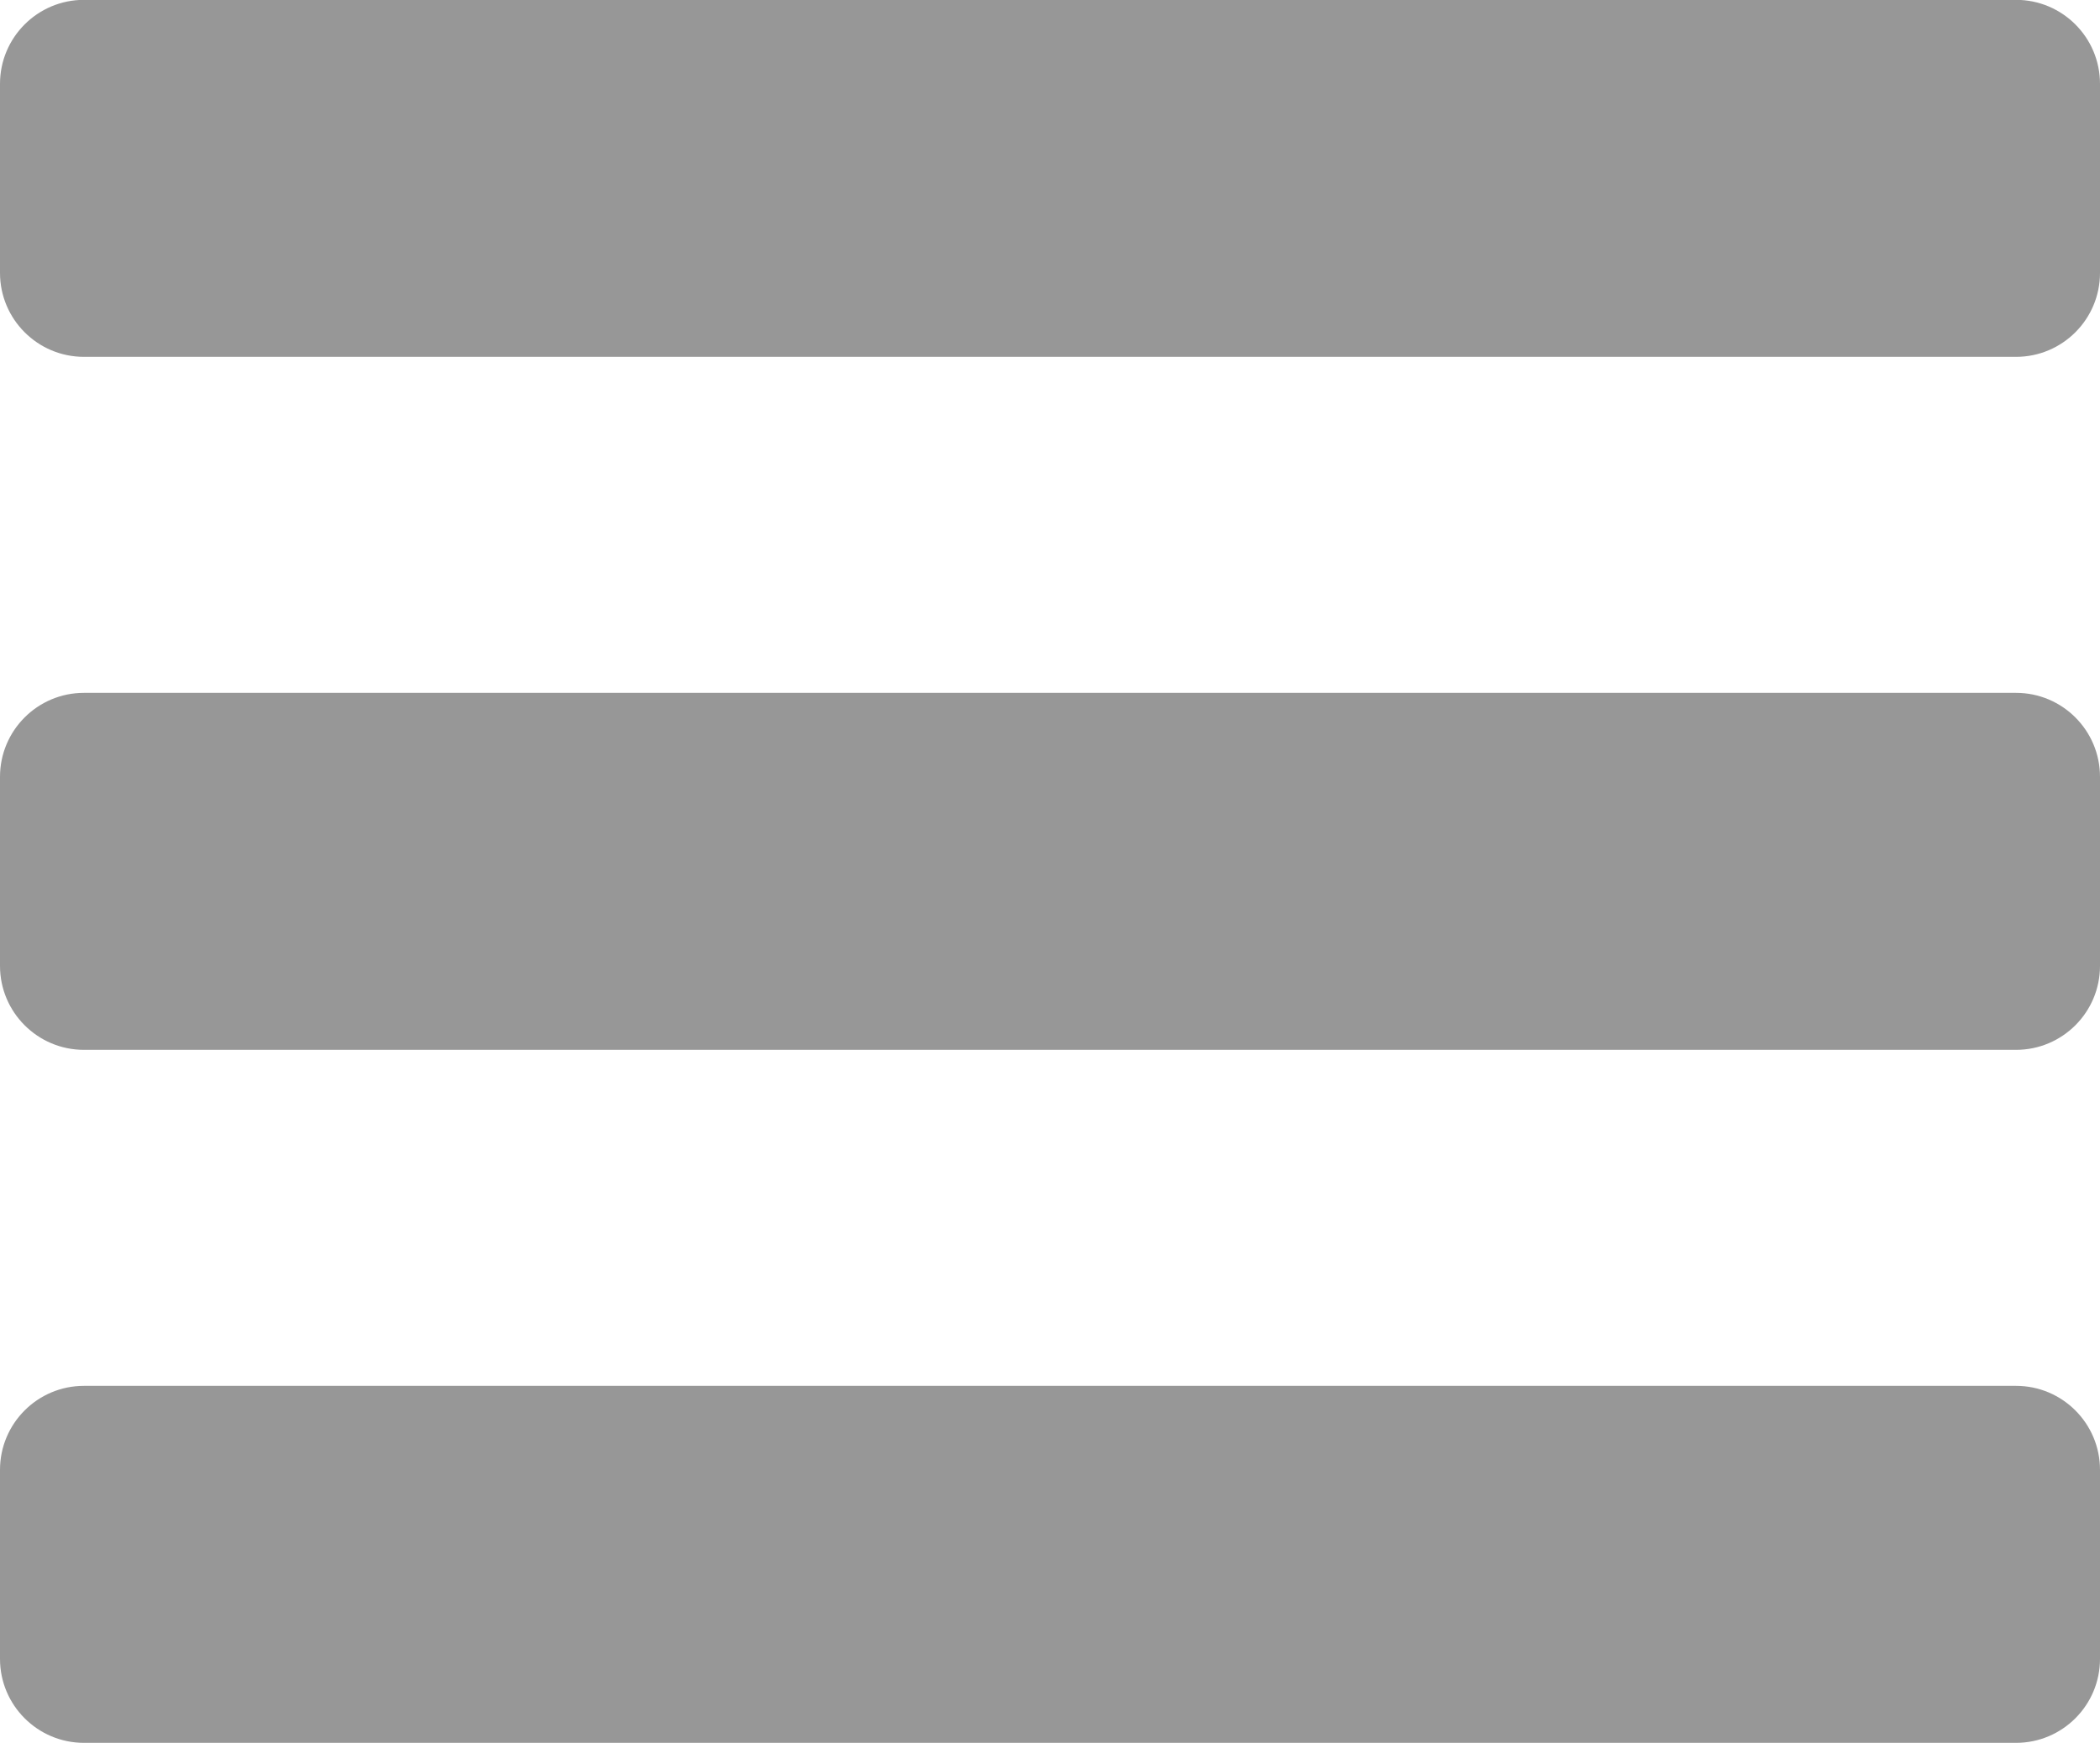 <svg xmlns="http://www.w3.org/2000/svg" xmlns:xlink="http://www.w3.org/1999/xlink" preserveAspectRatio="xMidYMid" width="100" height="84" viewBox="0 0 100 84">
  <defs>
    <style>

      .cls-2 {
        fill: #979797;
      }
    </style>
  </defs>
  <path d="M96.000,82.993 C96.000,82.993 4.000,82.993 4.000,82.993 C1.791,82.993 -0.000,81.202 -0.000,78.993 C-0.000,78.993 -0.000,69.993 -0.000,69.993 C-0.000,67.784 1.791,65.993 4.000,65.993 C4.000,65.993 96.000,65.993 96.000,65.993 C98.209,65.993 100.000,67.784 100.000,69.993 C100.000,69.993 100.000,78.993 100.000,78.993 C100.000,81.202 98.209,82.993 96.000,82.993 ZM96.000,49.993 C96.000,49.993 4.000,49.993 4.000,49.993 C1.791,49.993 -0.000,48.202 -0.000,45.993 C-0.000,45.993 -0.000,36.993 -0.000,36.993 C-0.000,34.784 1.791,32.993 4.000,32.993 C4.000,32.993 96.000,32.993 96.000,32.993 C98.209,32.993 100.000,34.784 100.000,36.993 C100.000,36.993 100.000,45.993 100.000,45.993 C100.000,48.202 98.209,49.993 96.000,49.993 ZM96.000,16.993 C96.000,16.993 4.000,16.993 4.000,16.993 C1.791,16.993 -0.000,15.202 -0.000,12.993 C-0.000,12.993 -0.000,3.993 -0.000,3.993 C-0.000,1.784 1.791,-0.007 4.000,-0.007 C4.000,-0.007 96.000,-0.007 96.000,-0.007 C98.209,-0.007 100.000,1.784 100.000,3.993 C100.000,3.993 100.000,12.993 100.000,12.993 C100.000,15.202 98.209,16.993 96.000,16.993 Z" id="path-1" class="cls-2" fill-rule="evenodd"/>
</svg>
